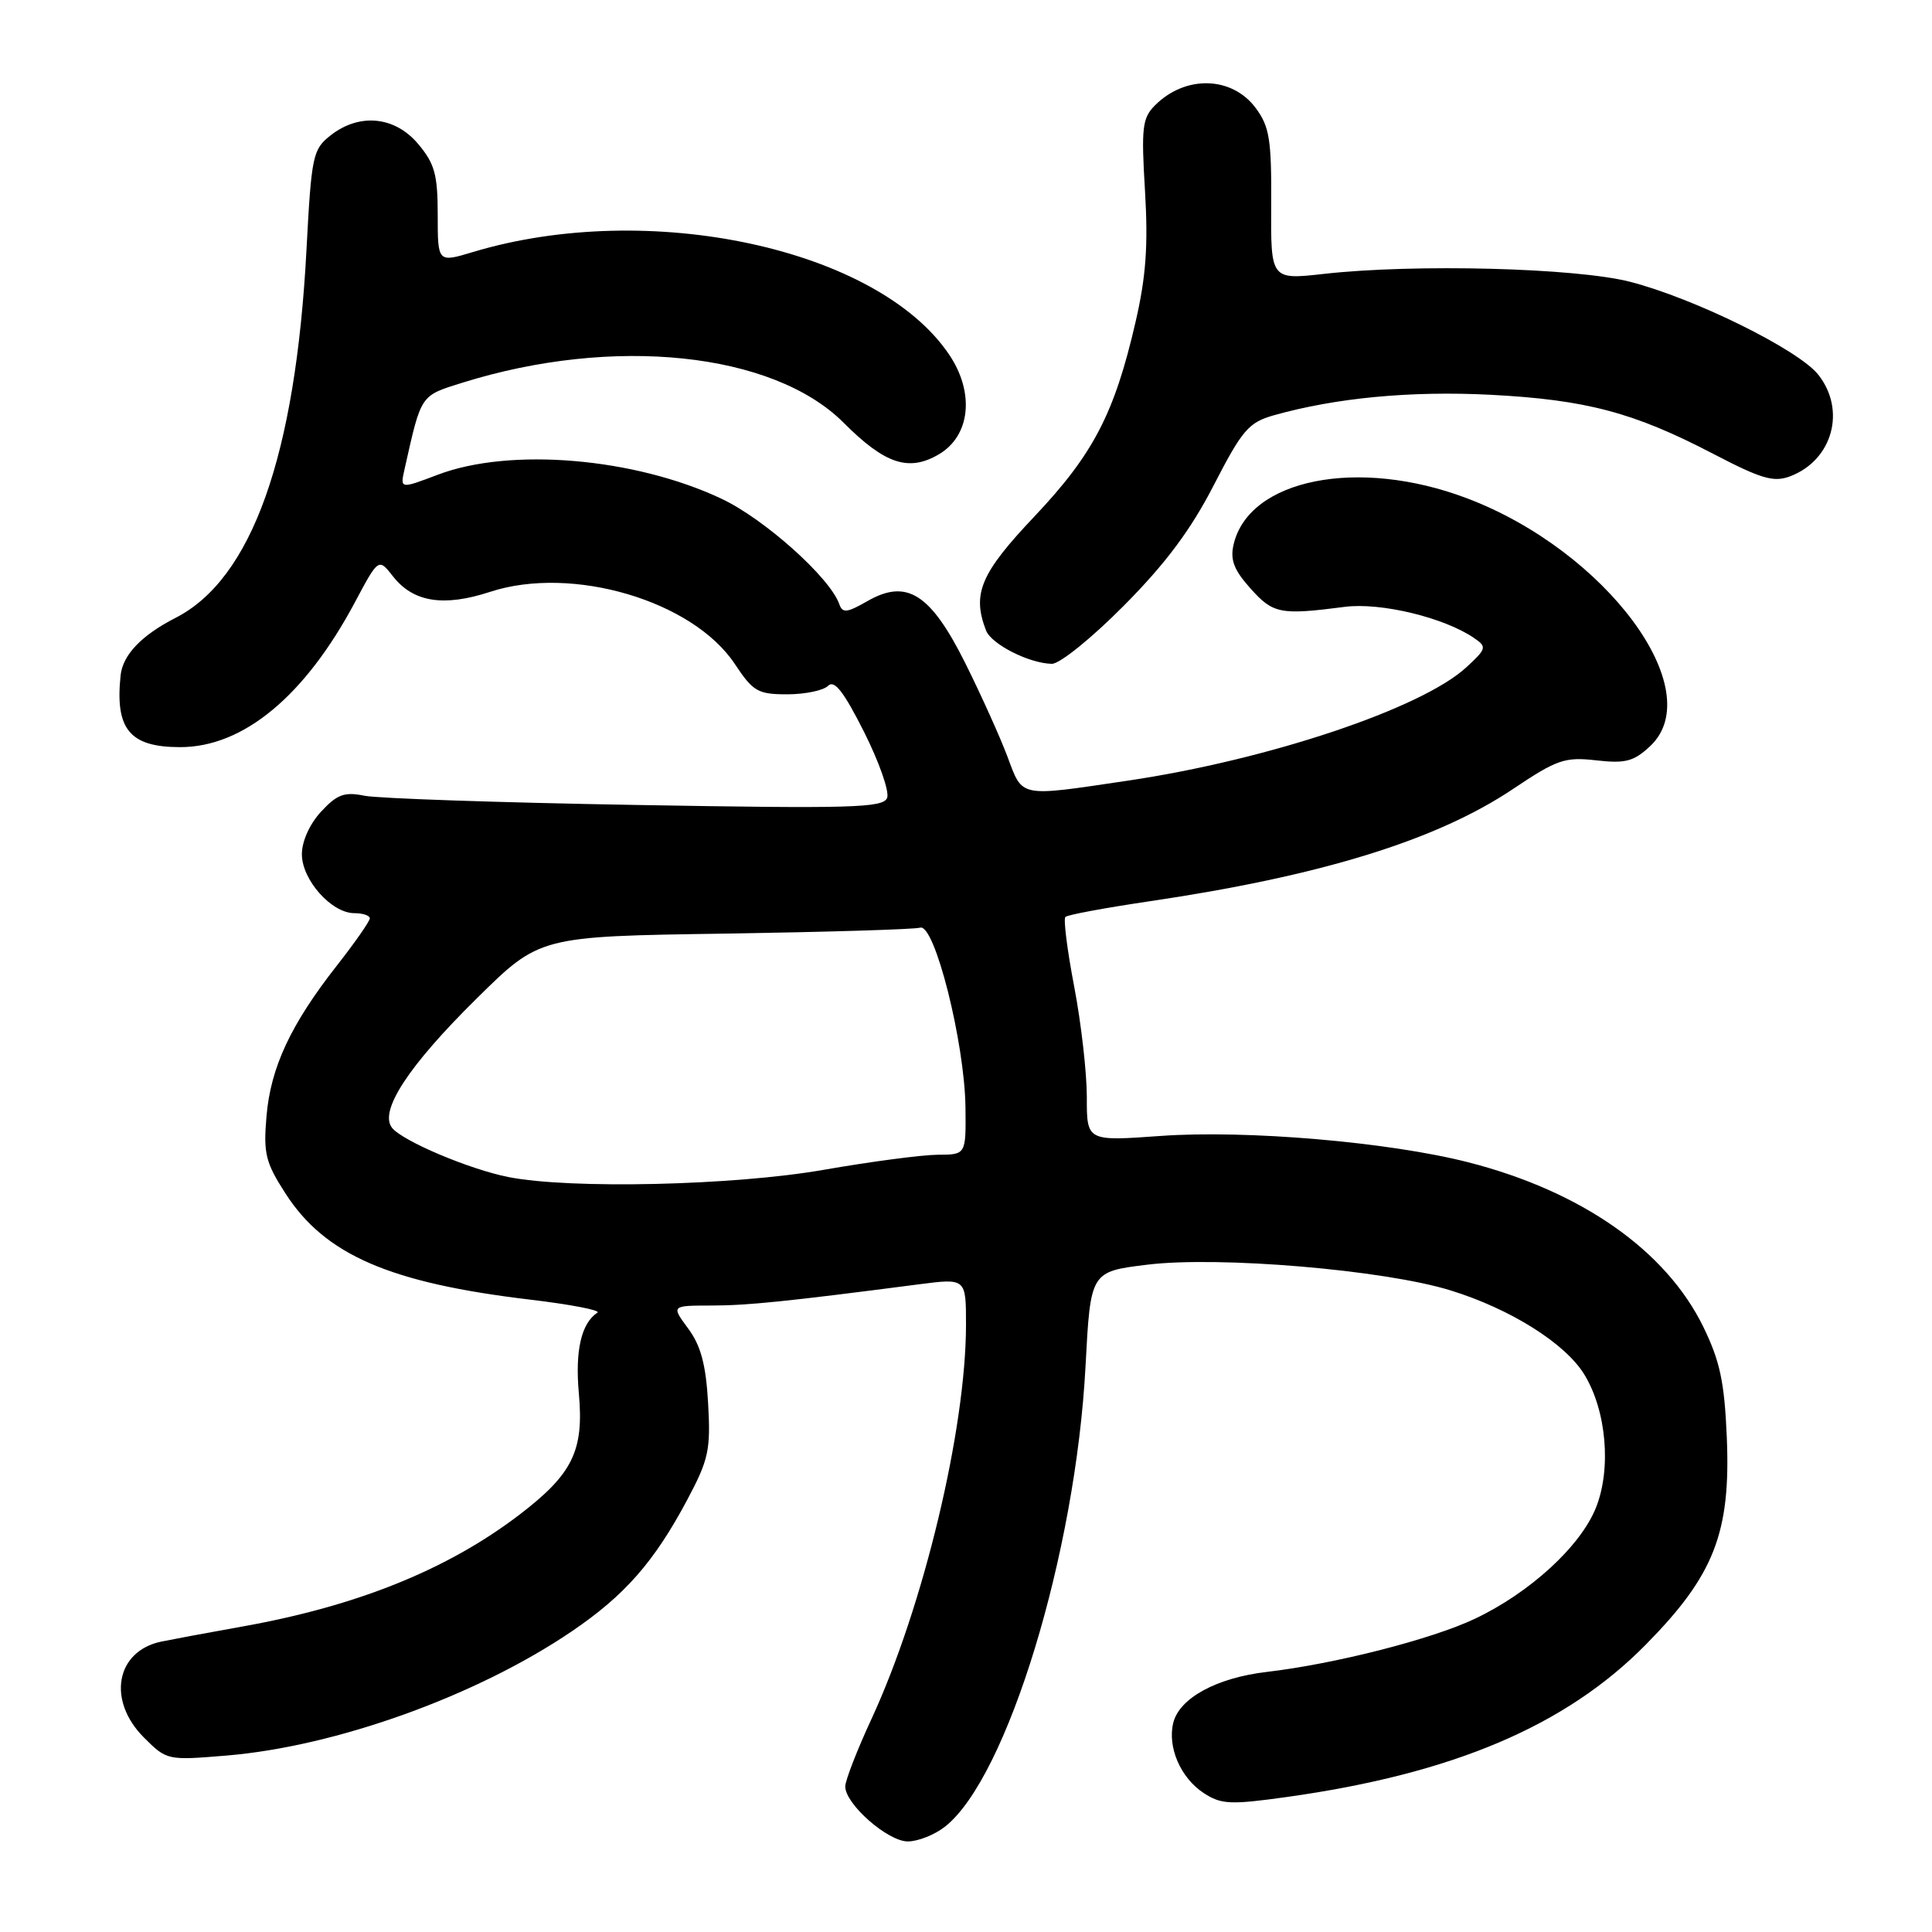 <?xml version="1.0" encoding="UTF-8" standalone="no"?>
<!DOCTYPE svg PUBLIC "-//W3C//DTD SVG 1.1//EN" "http://www.w3.org/Graphics/SVG/1.1/DTD/svg11.dtd" >
<svg xmlns="http://www.w3.org/2000/svg" xmlns:xlink="http://www.w3.org/1999/xlink" version="1.1" viewBox="0 0 256 256">
 <g >
 <path fill="currentColor"
d=" M 125.22 242.04 C 133.45 235.57 142.54 205.78 143.84 181.00 C 144.50 168.50 144.50 168.50 152.00 167.58 C 161.49 166.41 183.40 168.26 192.19 170.98 C 200.16 173.44 207.44 178.02 209.95 182.16 C 212.87 186.96 213.53 194.63 211.47 199.78 C 209.42 204.90 202.72 211.04 195.42 214.50 C 189.67 217.22 176.94 220.47 167.84 221.54 C 161.21 222.32 156.29 225.00 155.47 228.26 C 154.66 231.49 156.43 235.58 159.50 237.59 C 161.81 239.10 163.02 239.16 170.52 238.11 C 192.52 235.03 207.45 228.70 218.06 217.94 C 227.14 208.73 229.34 203.10 228.81 190.44 C 228.50 183.11 227.90 180.33 225.69 175.80 C 220.74 165.68 209.55 157.85 194.56 154.01 C 184.02 151.32 165.15 149.70 153.76 150.52 C 144.00 151.22 144.00 151.22 144.01 145.36 C 144.01 142.14 143.26 135.56 142.34 130.75 C 141.42 125.94 140.89 121.78 141.17 121.50 C 141.44 121.22 146.36 120.31 152.08 119.46 C 174.98 116.09 190.33 111.36 200.52 104.52 C 206.31 100.64 207.35 100.28 211.50 100.75 C 215.37 101.19 216.48 100.90 218.64 98.88 C 226.52 91.52 212.83 72.99 194.34 66.01 C 179.97 60.58 165.49 63.46 163.46 72.14 C 162.98 74.17 163.50 75.53 165.70 77.98 C 168.69 81.33 169.65 81.52 178.20 80.41 C 182.95 79.80 191.37 81.83 195.32 84.54 C 197.04 85.72 196.98 85.94 194.32 88.40 C 188.45 93.85 168.11 100.67 149.45 103.44 C 134.88 105.60 135.55 105.74 133.49 100.25 C 132.51 97.64 130.00 92.08 127.92 87.90 C 123.30 78.64 120.15 76.65 114.92 79.66 C 112.21 81.21 111.64 81.27 111.21 80.05 C 109.98 76.54 101.29 68.76 95.59 66.08 C 84.07 60.65 67.61 59.26 58.02 62.90 C 53.01 64.80 53.01 64.80 53.61 62.15 C 55.84 52.20 55.66 52.47 61.24 50.72 C 81.27 44.45 102.43 46.66 111.78 56.01 C 117.25 61.49 120.39 62.54 124.37 60.22 C 128.58 57.77 129.18 52.05 125.77 46.99 C 116.28 32.90 85.98 26.38 62.65 33.40 C 58.00 34.80 58.00 34.80 58.00 28.48 C 58.00 23.13 57.60 21.68 55.41 19.08 C 52.32 15.40 47.61 14.94 43.79 17.95 C 41.44 19.80 41.27 20.64 40.61 33.10 C 39.17 60.41 33.37 76.71 23.26 81.87 C 18.76 84.17 16.26 86.78 15.98 89.50 C 15.23 96.64 17.20 99.00 23.88 99.00 C 32.24 99.00 40.40 92.24 47.03 79.80 C 50.16 73.93 50.16 73.93 52.09 76.39 C 54.77 79.80 58.79 80.44 64.95 78.42 C 75.81 74.87 91.82 79.59 97.38 88.00 C 99.79 91.63 100.42 92.00 104.31 92.00 C 106.67 92.00 109.11 91.49 109.72 90.88 C 110.56 90.04 111.79 91.63 114.49 96.98 C 116.49 100.96 117.87 104.89 117.55 105.72 C 117.05 107.05 112.87 107.16 84.24 106.66 C 66.23 106.35 50.06 105.80 48.30 105.44 C 45.63 104.90 44.68 105.25 42.55 107.54 C 41.04 109.17 40.00 111.47 40.00 113.19 C 40.00 116.59 43.93 121.00 46.95 121.00 C 48.08 121.00 49.00 121.31 49.00 121.69 C 49.00 122.07 47.04 124.88 44.64 127.94 C 38.52 135.74 35.85 141.46 35.31 147.93 C 34.89 152.85 35.18 154.04 37.84 158.16 C 43.07 166.28 51.65 170.00 70.26 172.21 C 75.63 172.85 79.63 173.62 79.16 173.93 C 77.02 175.34 76.19 178.97 76.70 184.61 C 77.39 192.24 75.89 195.31 68.81 200.72 C 59.29 207.98 47.33 212.81 32.07 215.53 C 27.36 216.37 22.52 217.28 21.32 217.53 C 15.34 218.82 14.18 225.33 19.06 230.22 C 22.10 233.26 22.18 233.27 30.02 232.62 C 44.56 231.41 63.18 224.71 75.78 216.15 C 82.80 211.38 86.67 206.97 91.06 198.74 C 93.90 193.40 94.18 192.13 93.83 185.95 C 93.54 180.82 92.87 178.32 91.19 176.04 C 88.94 173.00 88.94 173.00 94.22 172.99 C 99.06 172.99 104.28 172.45 121.75 170.18 C 128.00 169.37 128.00 169.37 128.00 175.51 C 128.00 189.35 122.38 212.82 115.50 227.72 C 113.57 231.88 112.00 235.93 112.00 236.72 C 112.00 239.05 117.63 244.00 120.29 244.00 C 121.63 244.00 123.85 243.12 125.22 242.04 Z  M 148.92 80.25 C 154.46 74.67 157.79 70.20 160.83 64.29 C 164.61 56.95 165.46 55.97 168.78 55.03 C 177.01 52.71 186.94 51.77 197.50 52.31 C 210.17 52.97 216.48 54.64 227.06 60.16 C 233.40 63.46 235.03 63.94 237.21 63.11 C 242.82 60.98 244.65 54.37 240.94 49.66 C 238.34 46.35 224.52 39.53 216.00 37.34 C 208.79 35.49 187.48 34.94 175.44 36.29 C 168.38 37.08 168.38 37.08 168.44 27.13 C 168.49 18.52 168.22 16.78 166.40 14.33 C 163.26 10.09 157.09 9.91 153.05 13.95 C 151.36 15.64 151.21 16.90 151.72 25.32 C 152.15 32.52 151.85 36.68 150.47 42.65 C 147.67 54.80 144.87 60.18 137.06 68.44 C 129.93 75.97 128.78 78.67 130.65 83.53 C 131.35 85.36 136.35 87.90 139.37 87.96 C 140.41 87.98 144.65 84.56 148.92 80.25 Z  M 67.34 155.96 C 62.22 154.94 53.44 151.24 51.97 149.47 C 50.16 147.28 54.08 141.26 63.18 132.29 C 71.50 124.07 71.50 124.07 96.00 123.71 C 109.47 123.50 121.14 123.15 121.93 122.92 C 123.85 122.36 127.83 138.18 127.93 146.75 C 128.00 153.00 128.00 153.00 124.25 153.01 C 122.19 153.02 115.38 153.92 109.13 155.01 C 97.22 157.09 75.57 157.59 67.34 155.96 Z "/>
</g>
</svg>